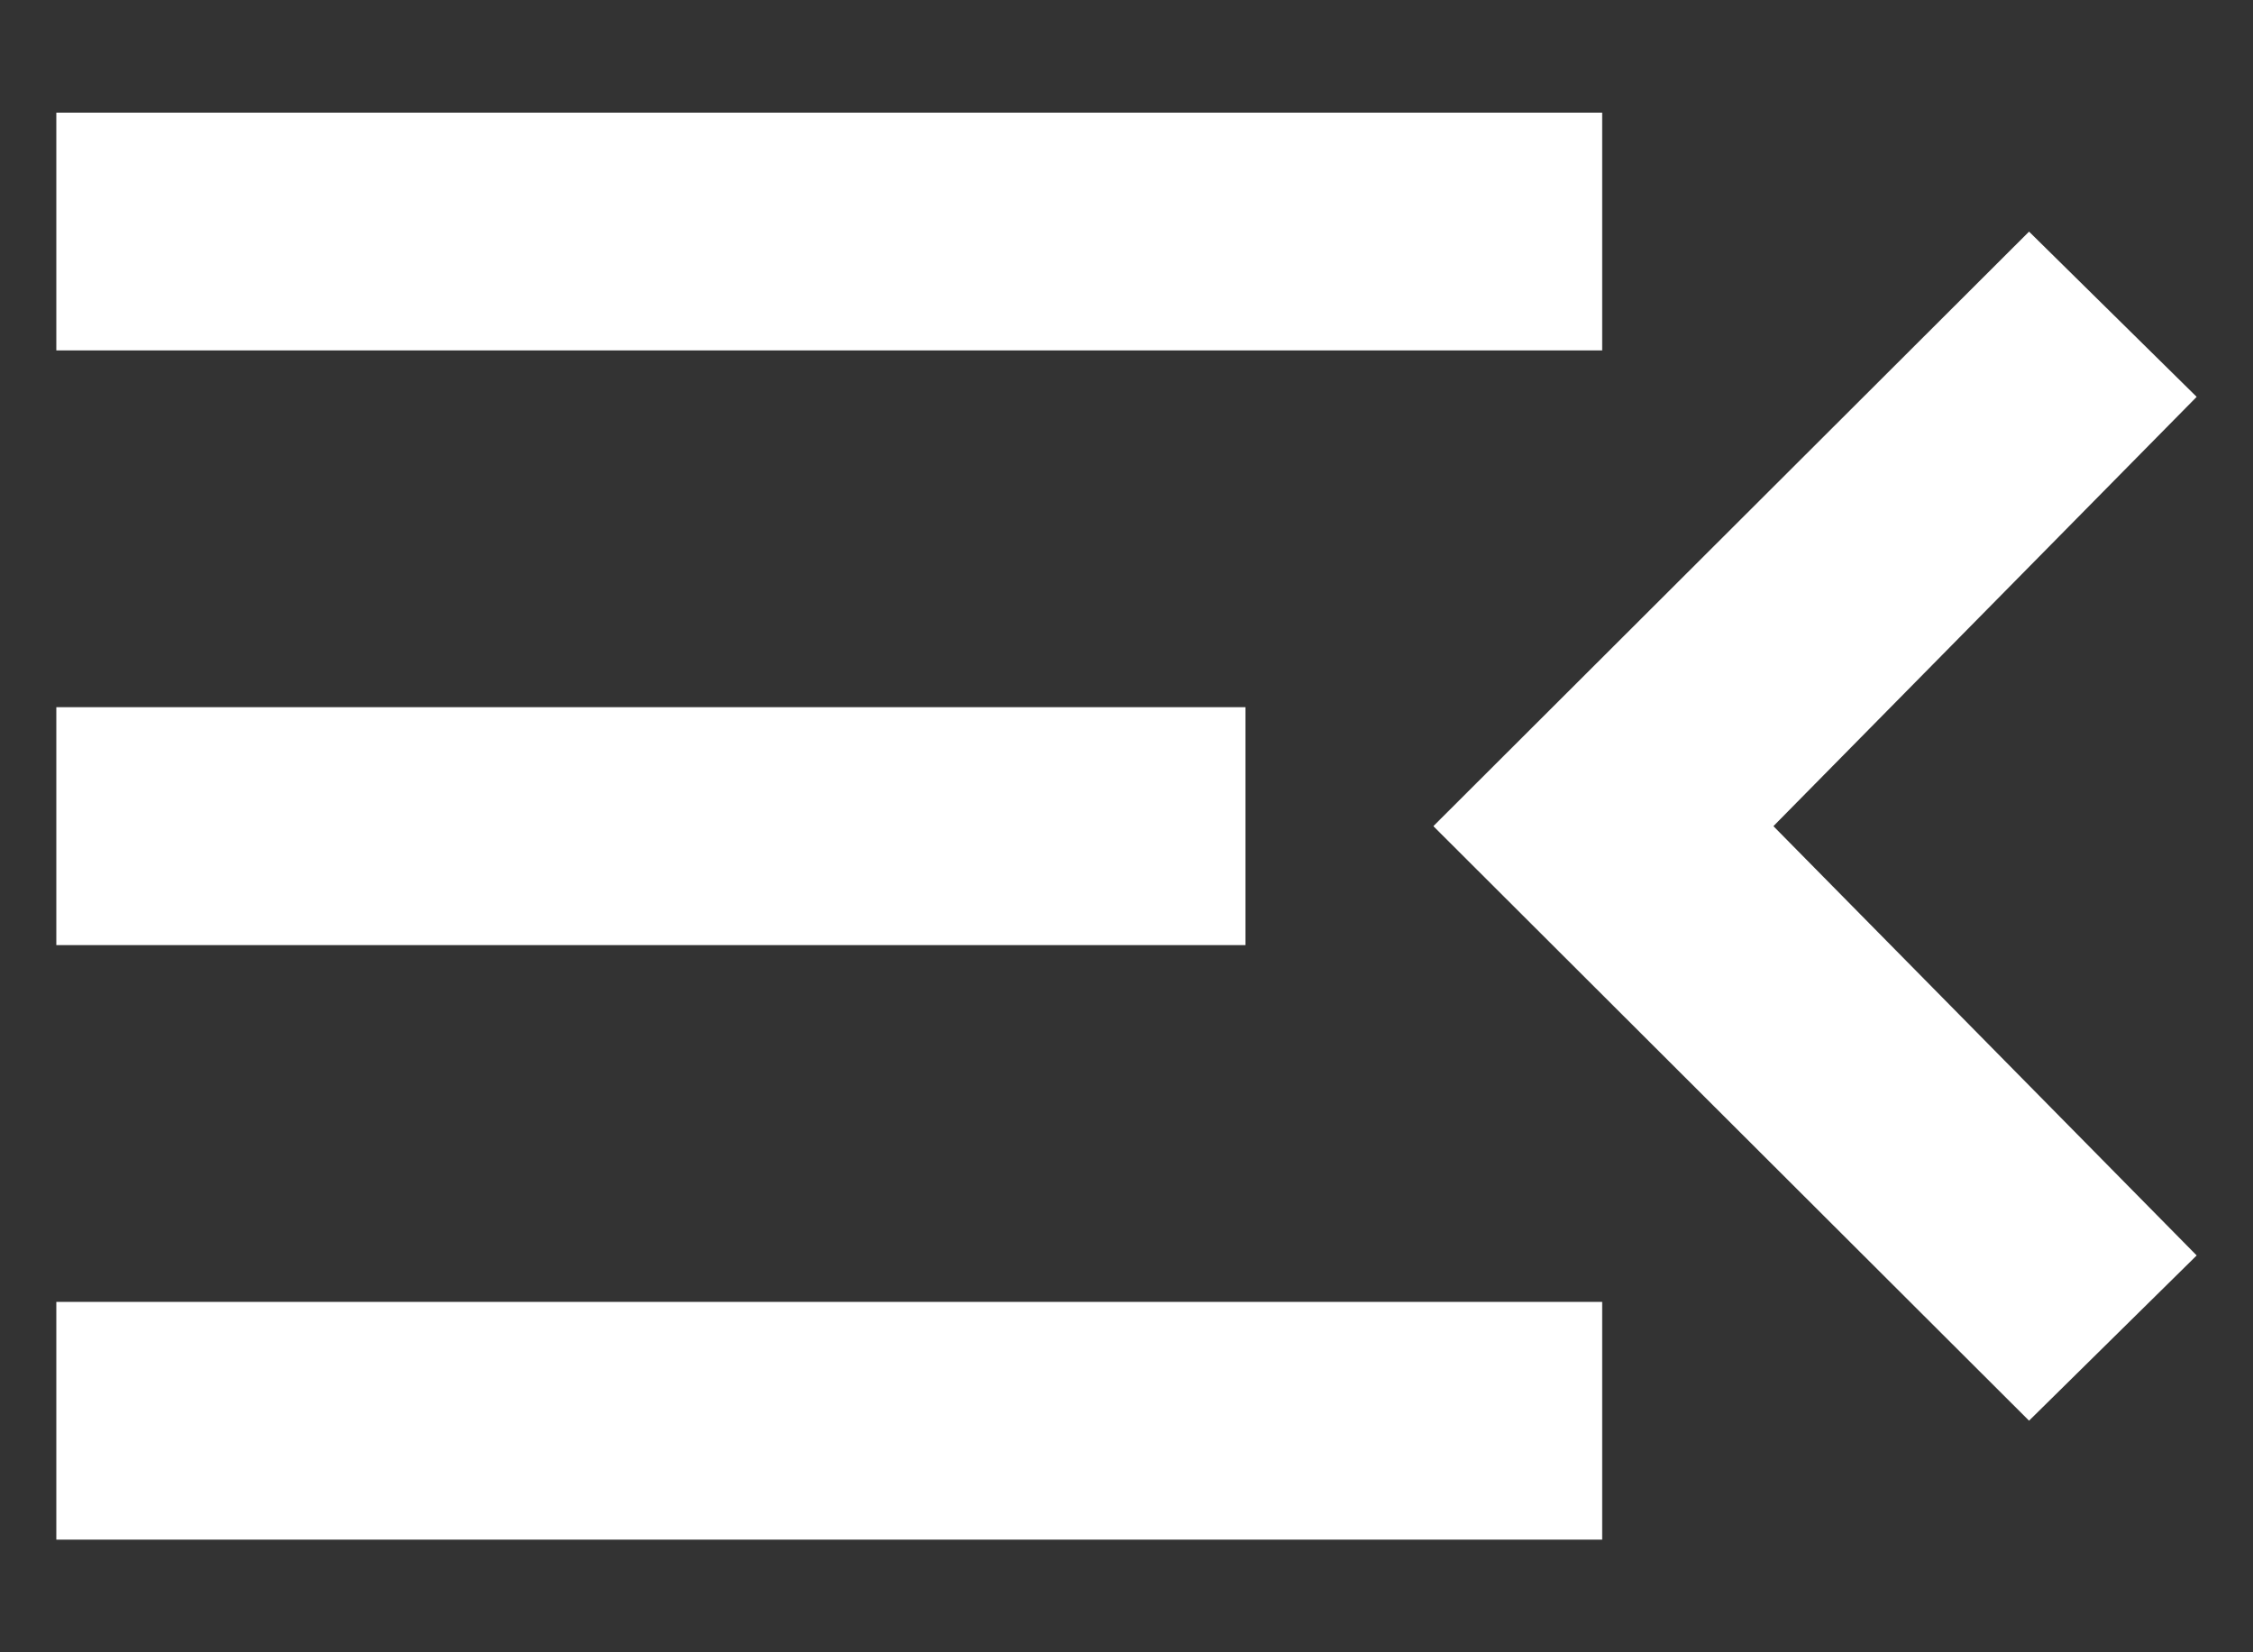 <svg width="15" height="11" viewBox="0 0 15 11" fill="none" xmlns="http://www.w3.org/2000/svg">
<rect x="0" y="0" width="15" height="11" fill="#333333" stroke="none"/>
<path d="M14.625 8.358L13.509 9.458L9.543 5.5L13.509 1.542L14.625 2.642L11.807 5.5L14.625 8.358ZM0.375 0.75H10.667V2.333H0.375V0.75ZM0.375 6.292V4.708H8.292V6.292H0.375ZM0.375 10.25V8.667H10.667V10.25H0.375Z" fill="white"/>
</svg>
